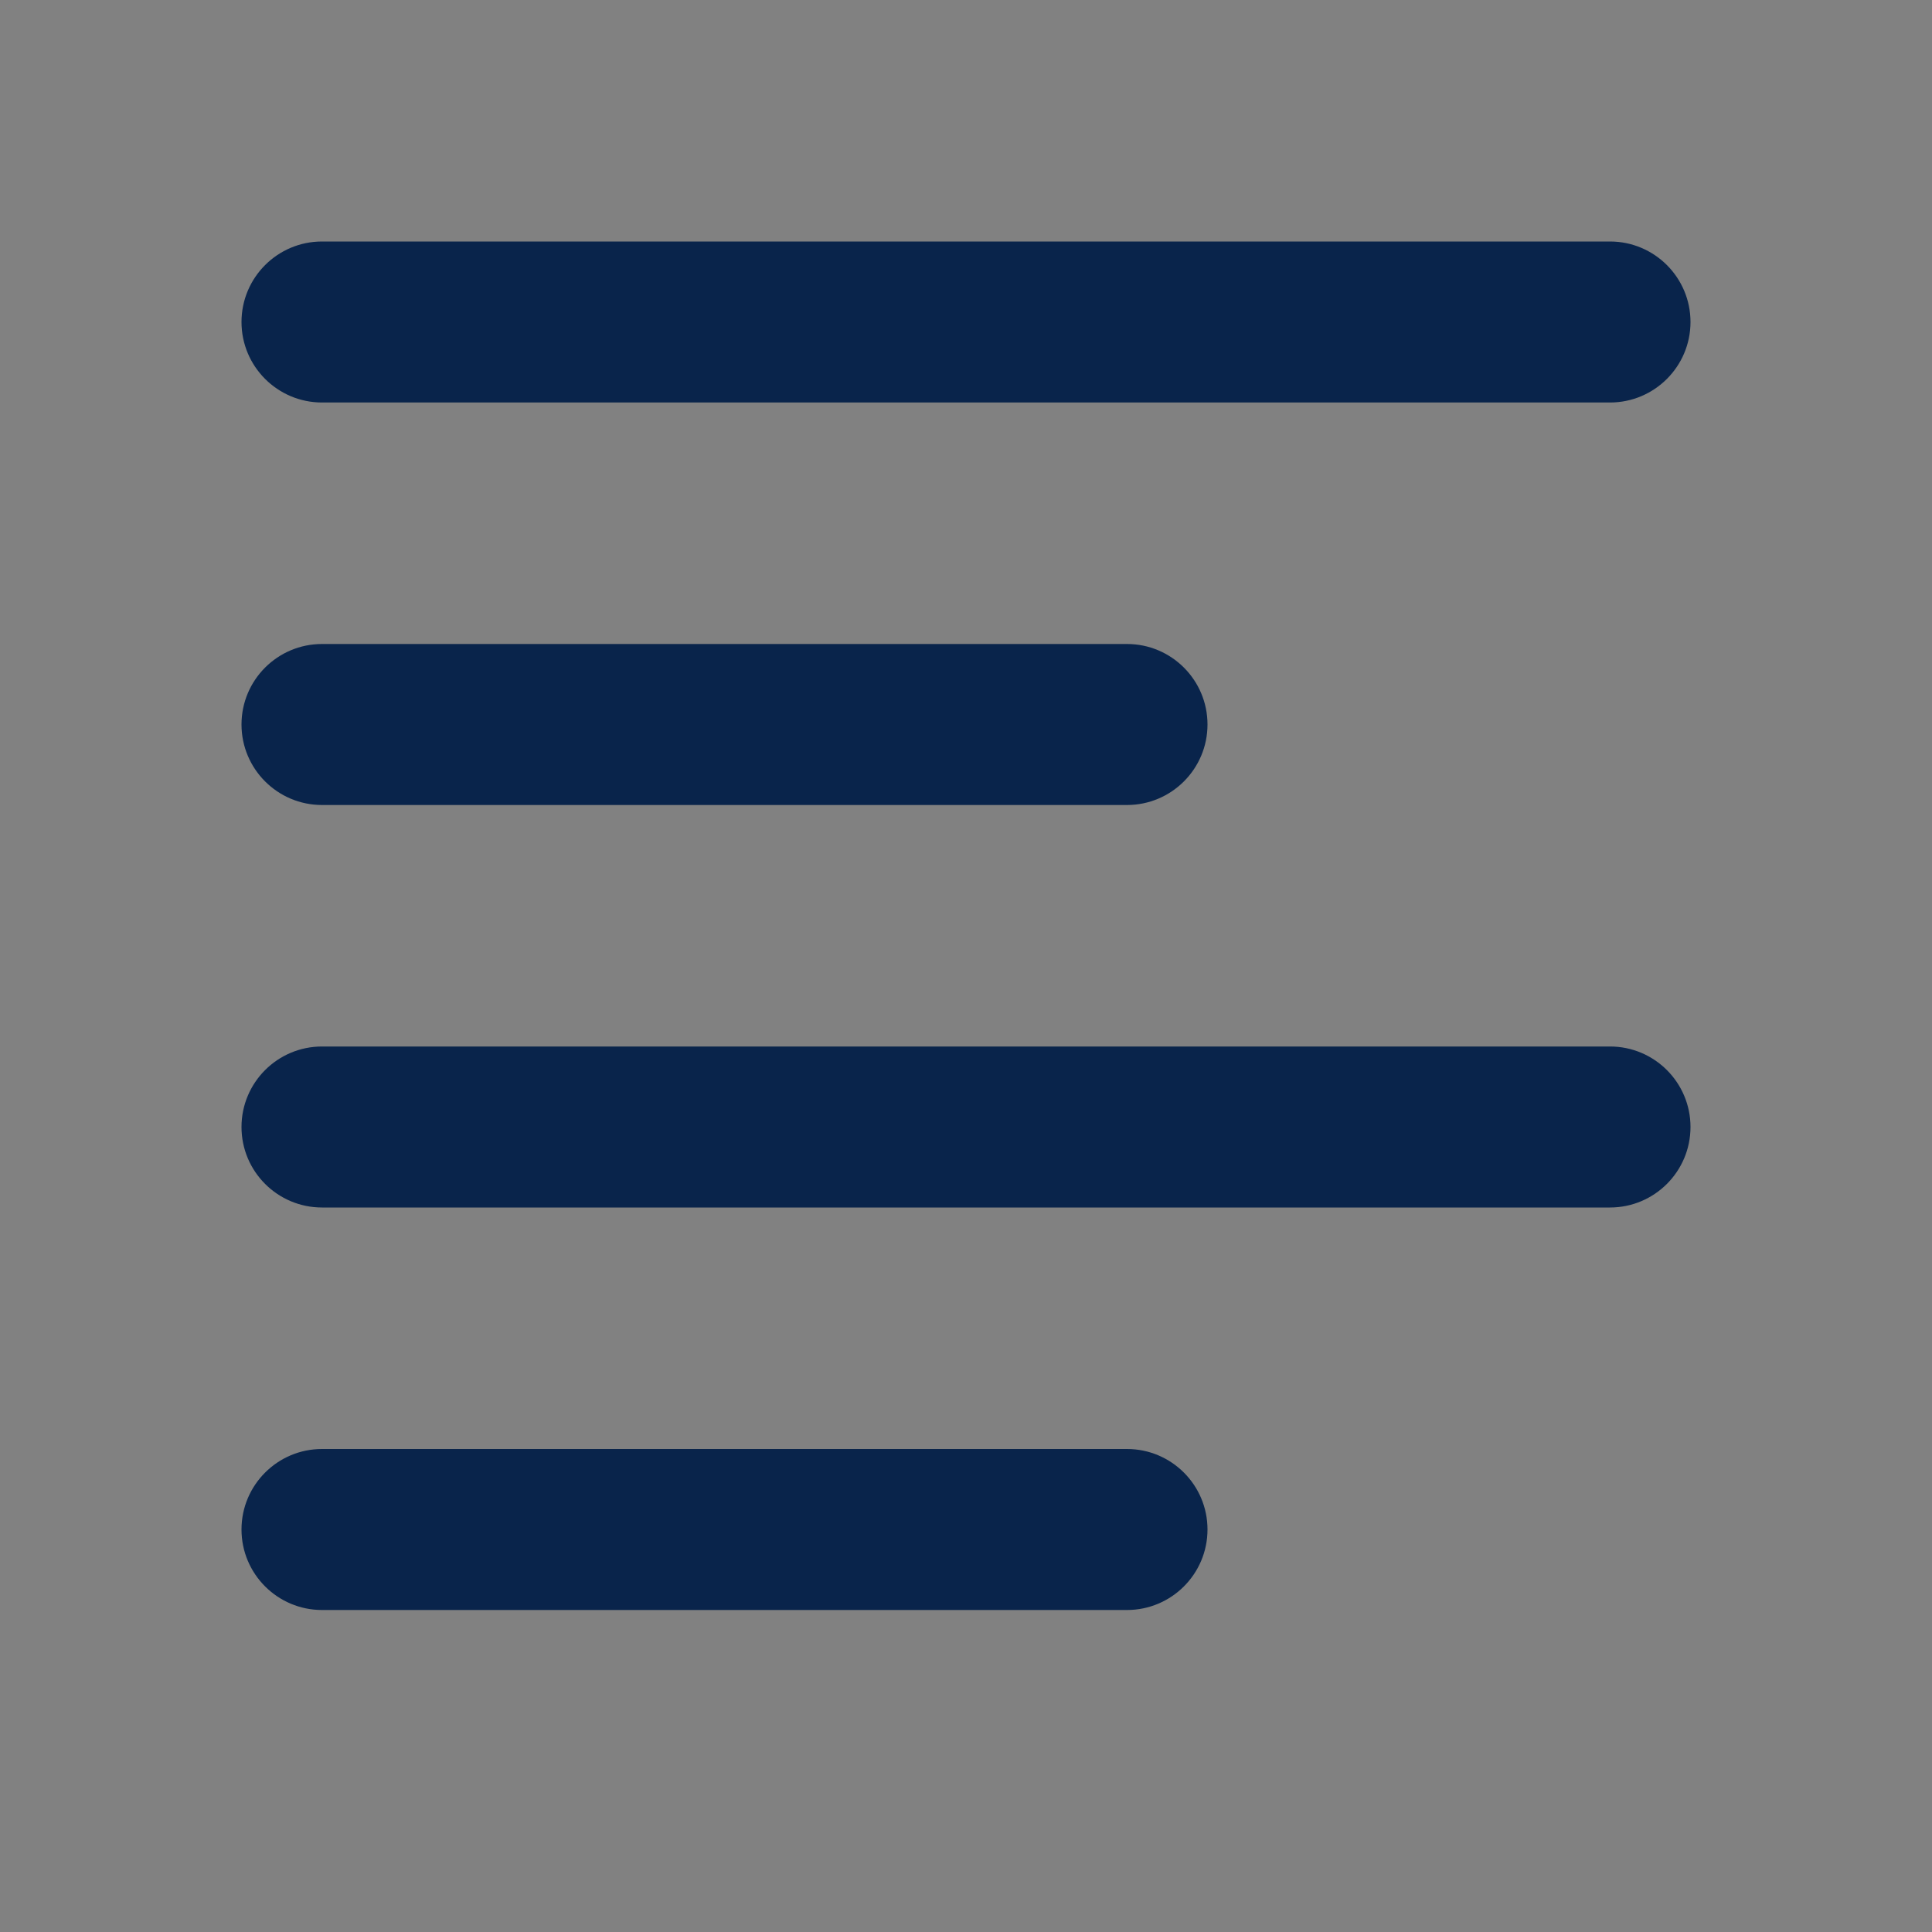<svg width="24" height="24" viewBox="0 0 24 24" fill="none" xmlns="http://www.w3.org/2000/svg">
<rect x="0" y="0" width="24" height="24" fill="#808080" stroke="none"/>
<rect width="24" height="24" fill="white" fill-opacity="0.01"/>
<path d="M4 3C3.448 3 3 3.448 3 4C3 4.552 3.448 5 4 5H20C20.552 5 21 4.552 21 4C21 3.448 20.552 3 20 3H4Z" fill="#09244B"/>
<path d="M4 8C3.448 8 3 8.448 3 9C3 9.552 3.448 10 4 10H14C14.552 10 15 9.552 15 9C15 8.448 14.552 8 14 8H4Z" fill="#09244B"/>
<path d="M3 14C3 13.448 3.448 13 4 13H20C20.552 13 21 13.448 21 14C21 14.552 20.552 15 20 15H4C3.448 15 3 14.552 3 14Z" fill="#09244B"/>
<path d="M4 18C3.448 18 3 18.448 3 19C3 19.552 3.448 20 4 20H14C14.552 20 15 19.552 15 19C15 18.448 14.552 18 14 18H4Z" fill="#09244B"/>
</svg>
